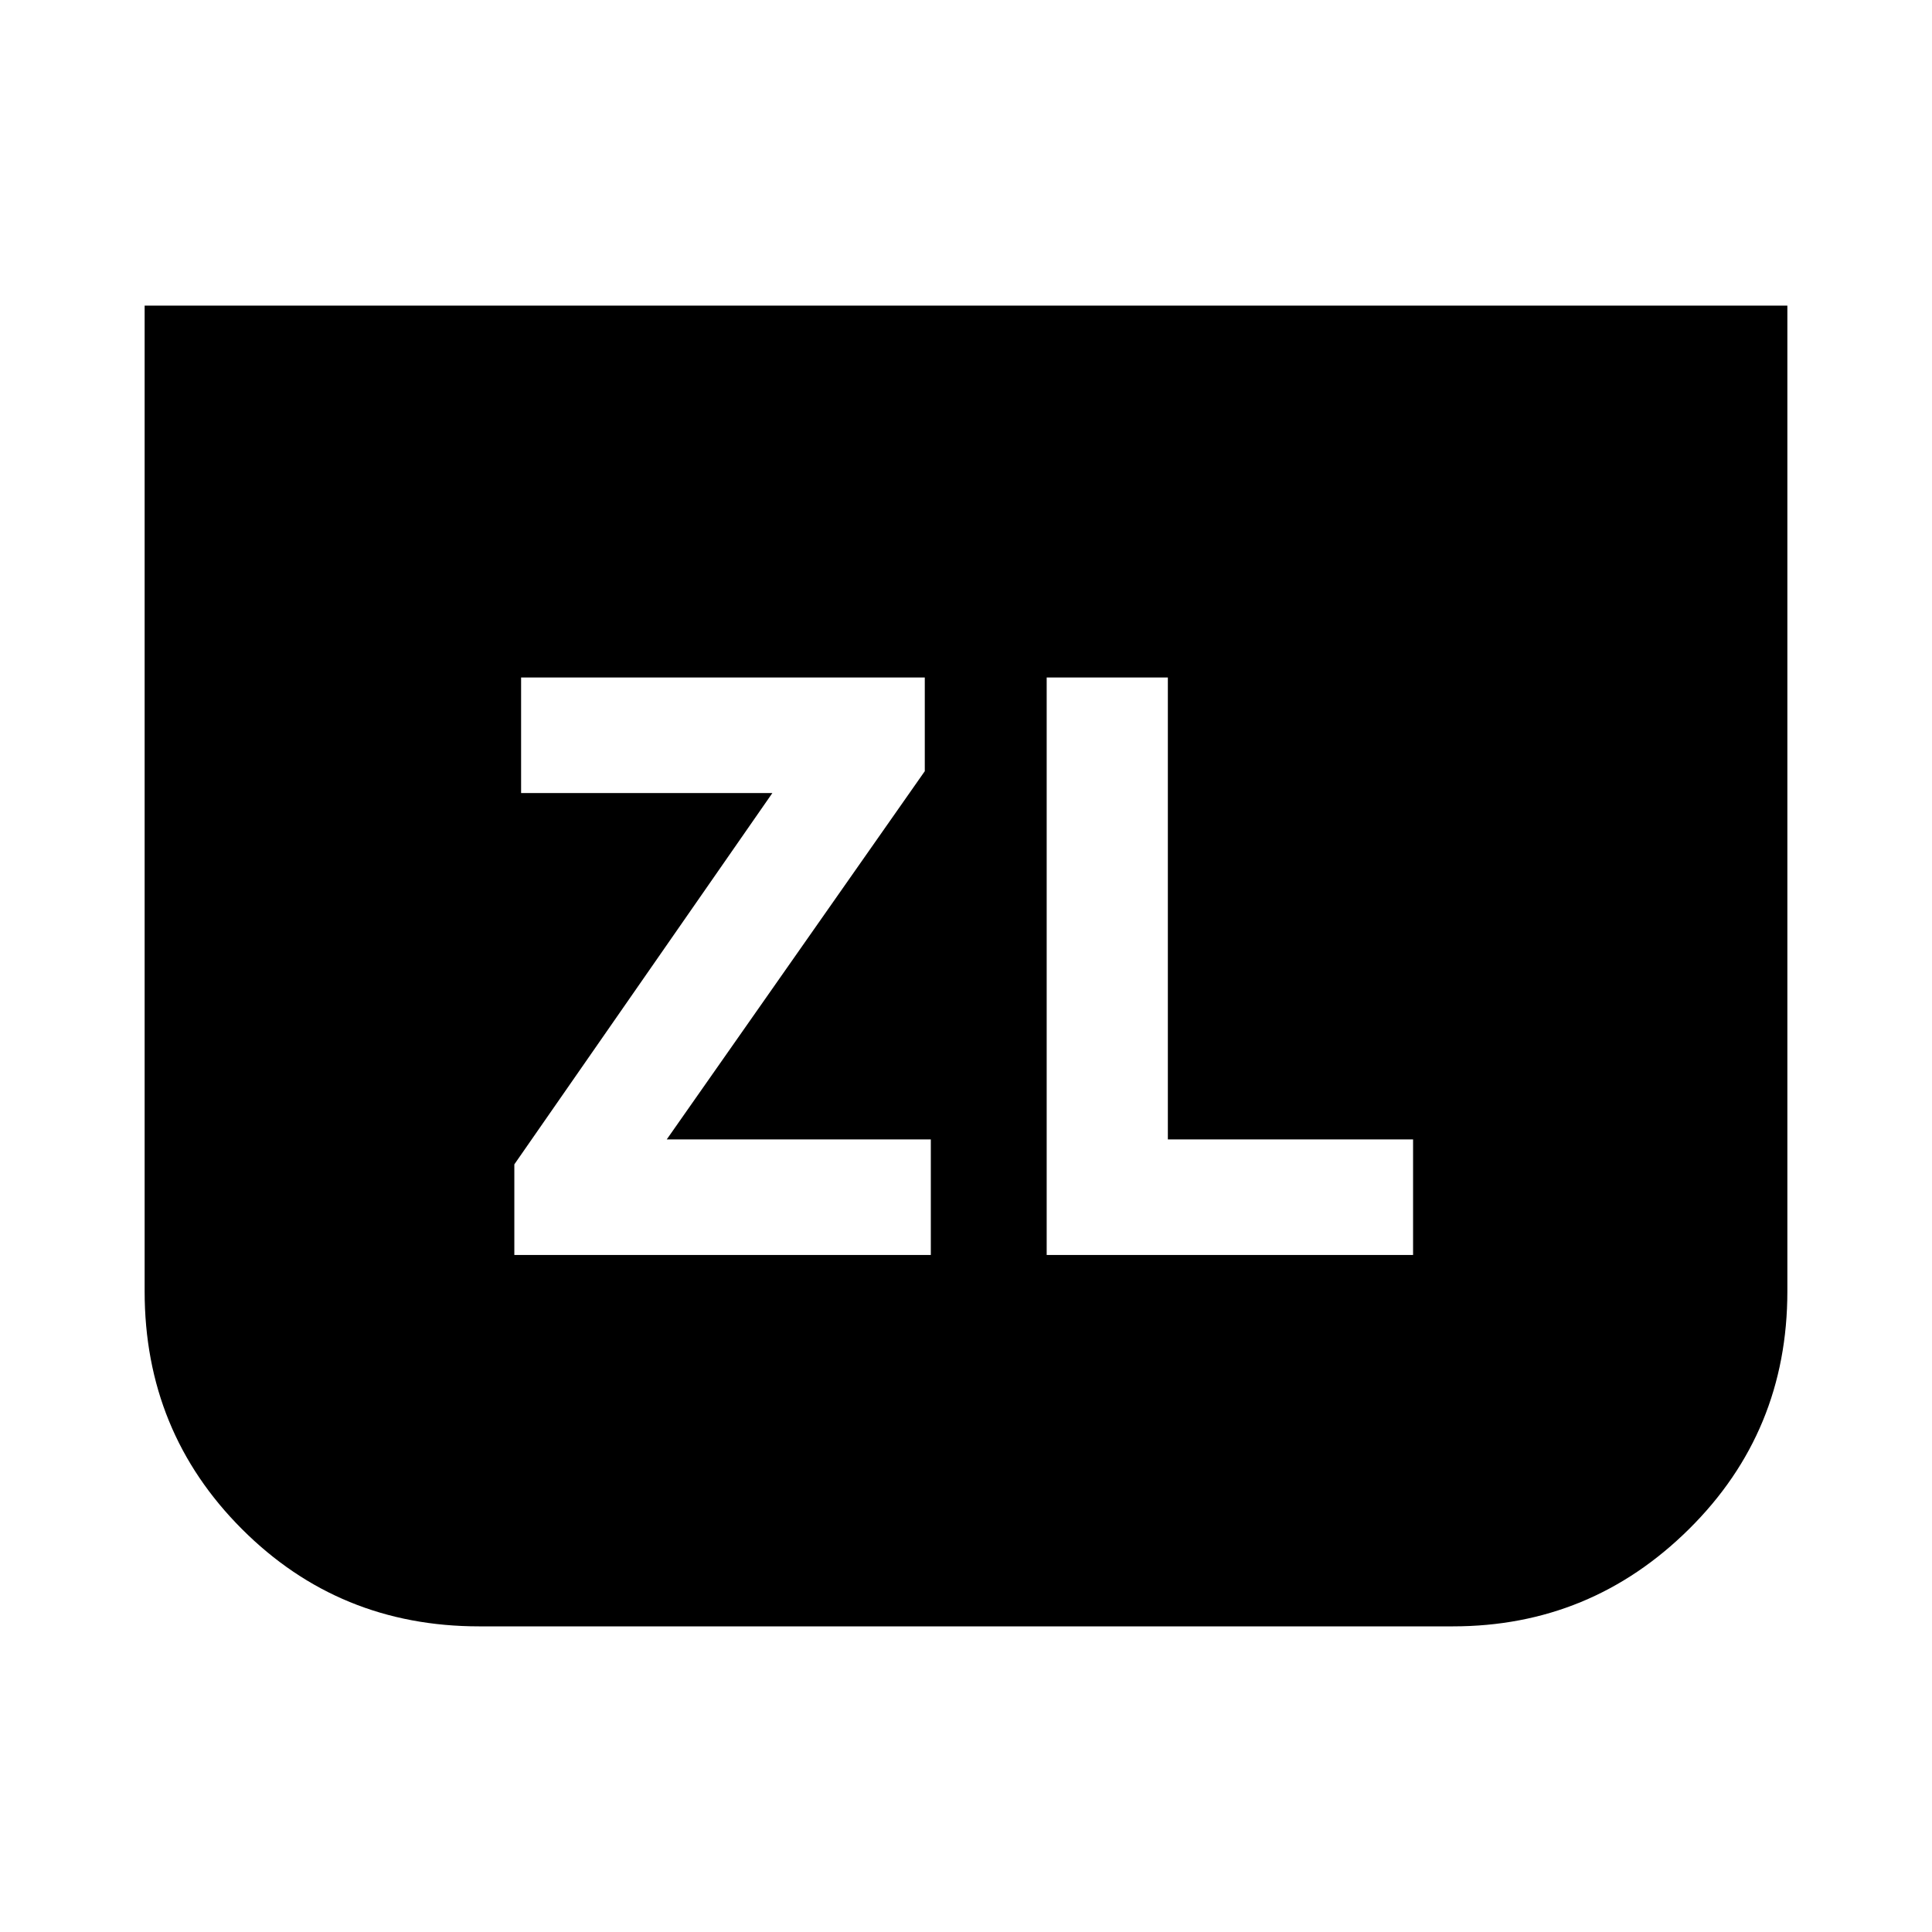 <svg xmlns="http://www.w3.org/2000/svg" height="24" viewBox="0 -960 960 960" width="24"><path d="M255.57-336.41h206.95v-57.42H331.3L459.52-576.8v-46.55H258.93v57.42h124.85l-128.21 184.5v45.02Zm632.56-471.72v489.8q0 69.71-48.83 118.08-48.82 48.38-117.39 48.38H238.09q-69.61 0-117.91-48.38-48.31-48.37-48.31-118.08v-489.8h816.26ZM520.09-336.41h182.06v-57.42H580.3v-229.52h-60.21v286.94Z"/></svg>